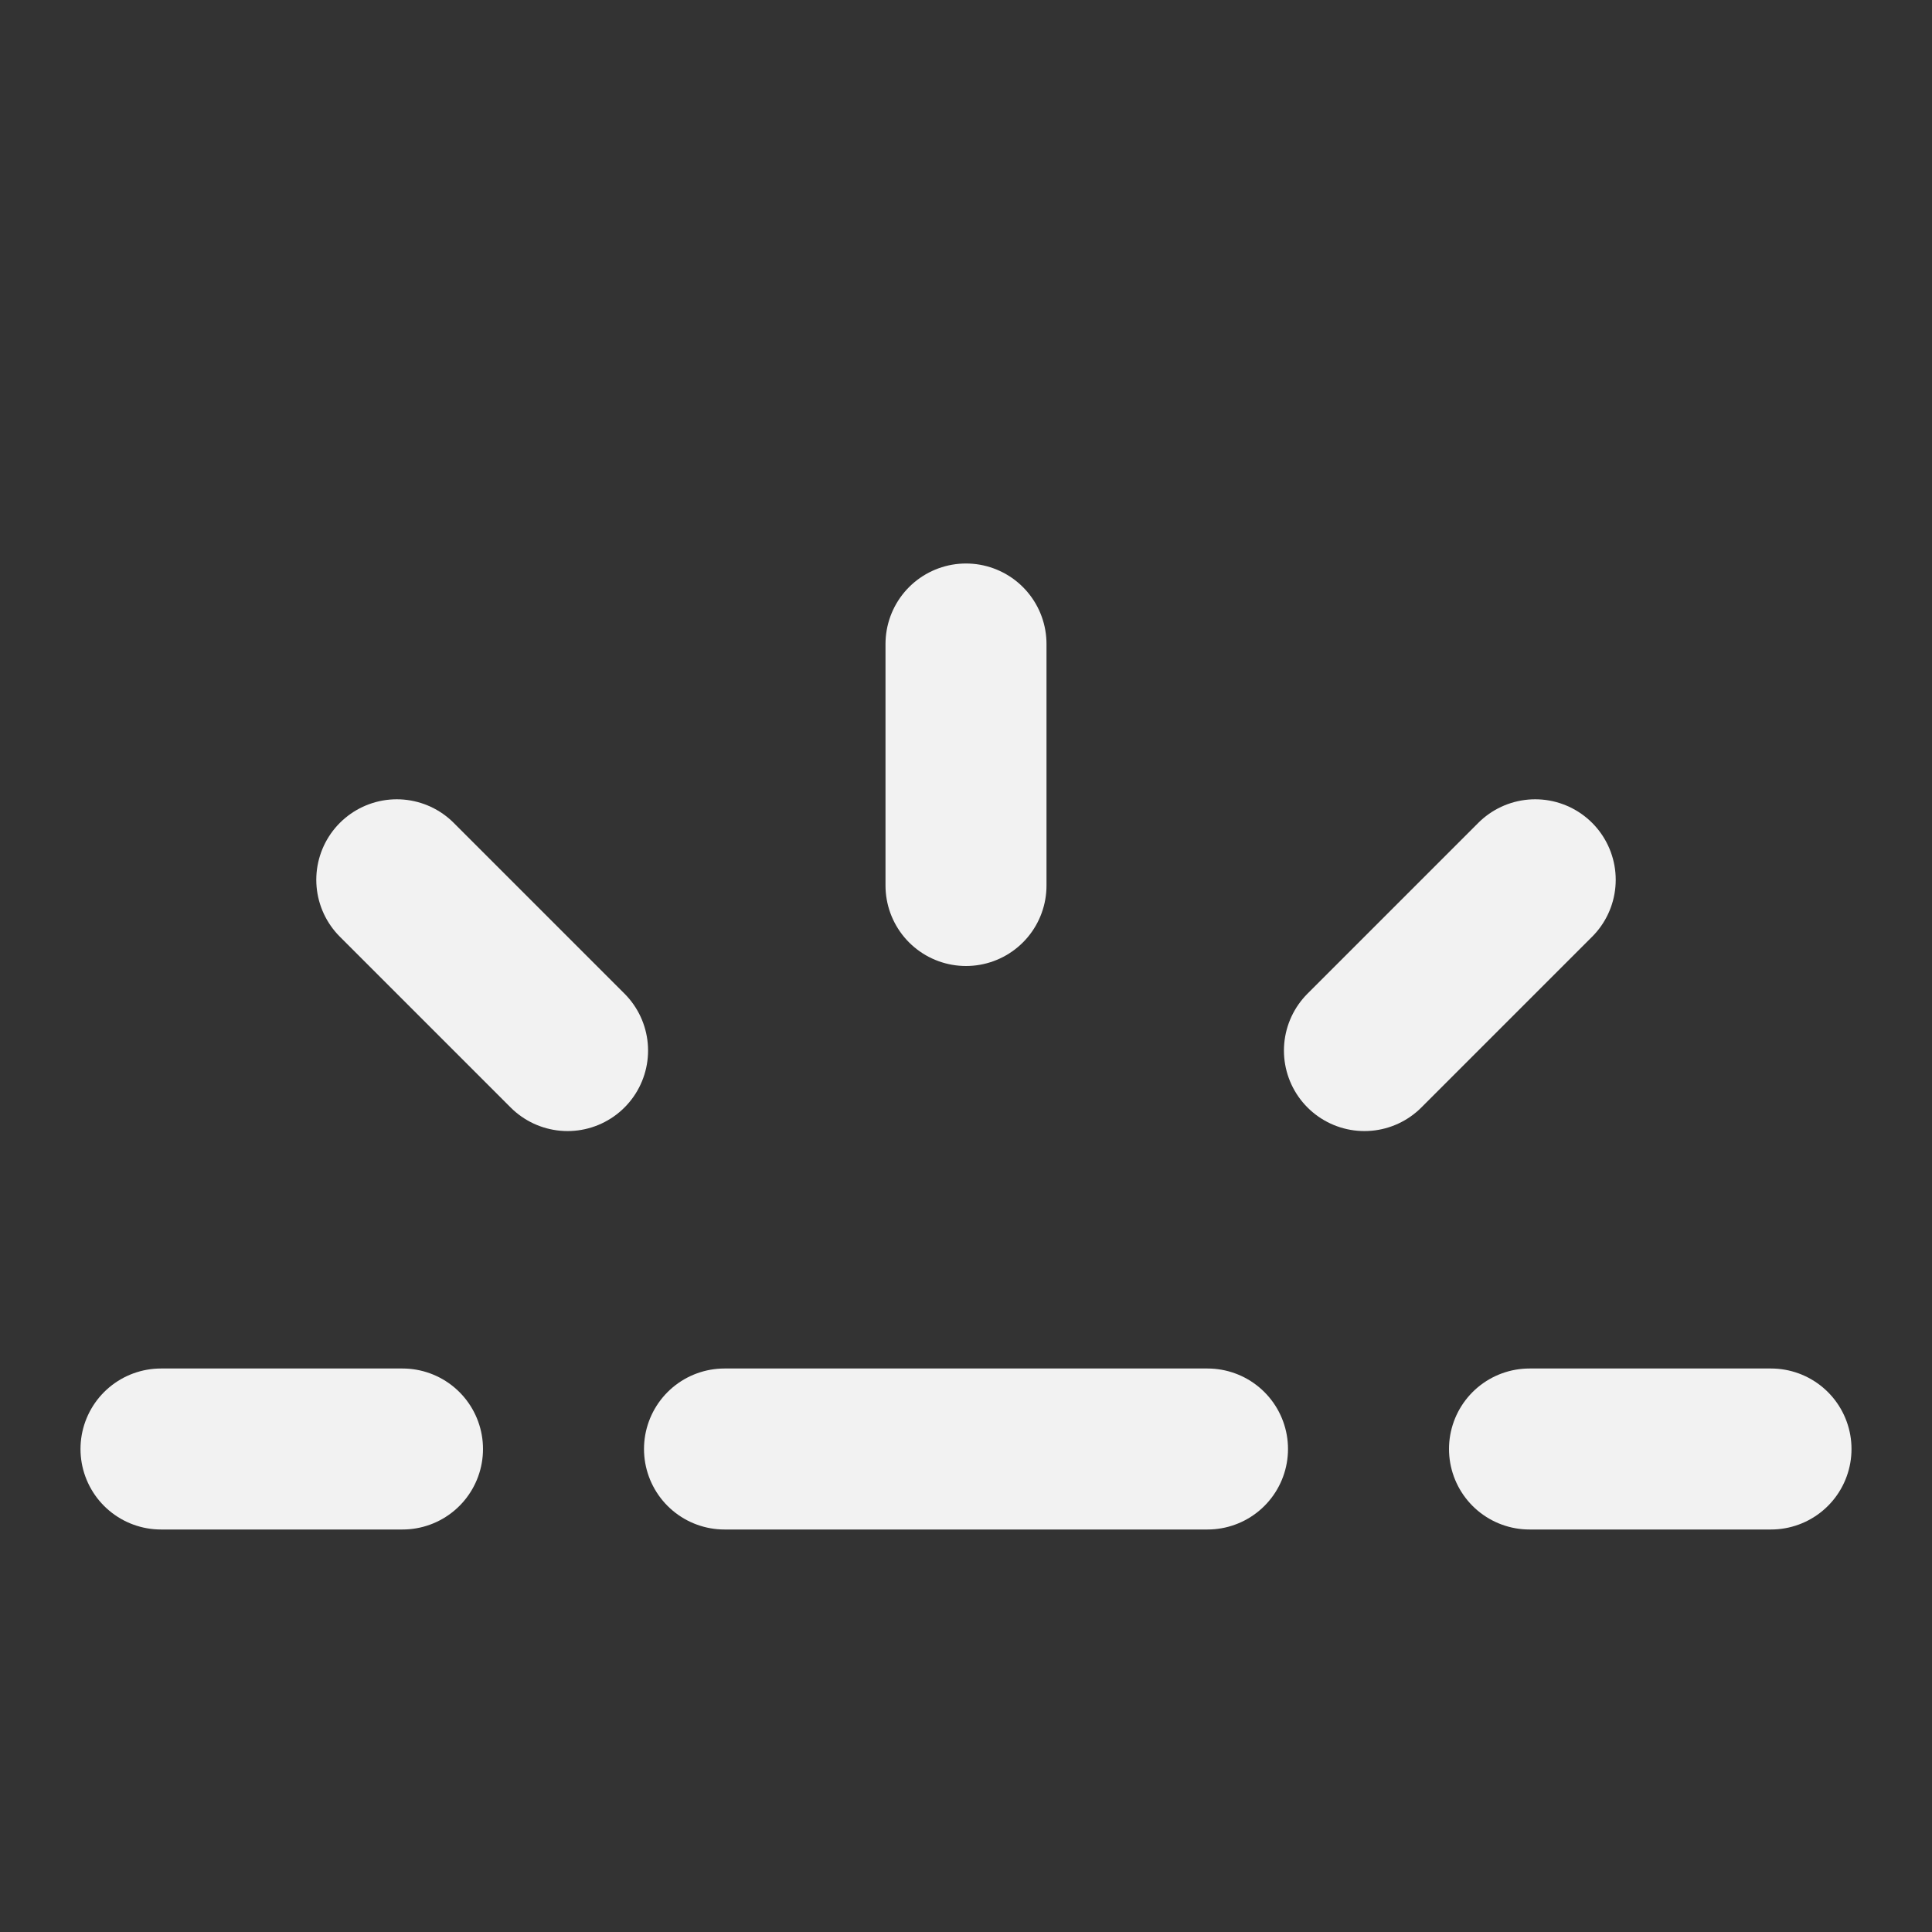 <?xml version="1.0" encoding="UTF-8"?><svg width="24" height="24" viewBox="0 0 48 48" fill="none" xmlns="http://www.w3.org/2000/svg"><rect x="0" y="0" width="48" height="48" fill="#333333" stroke="none"/><path d="M24 16V22" stroke="#F2F2F2" stroke-width="4" stroke-linecap="round" stroke-linejoin="round"/><path d="M38.142 21.858L33.899 26.101" stroke="#F2F2F2" stroke-width="4" stroke-linecap="round" stroke-linejoin="round"/><path d="M44 36H38" stroke="#F2F2F2" stroke-width="4" stroke-linecap="round" stroke-linejoin="round"/><path d="M4 36H10" stroke="#F2F2F2" stroke-width="4" stroke-linecap="round" stroke-linejoin="round"/><path d="M9.858 21.858L14.101 26.101" stroke="#F2F2F2" stroke-width="4" stroke-linecap="round" stroke-linejoin="round"/><path d="M18 36H30" stroke="#F2F2F2" stroke-width="4" stroke-linecap="round" stroke-linejoin="round"/></svg>
